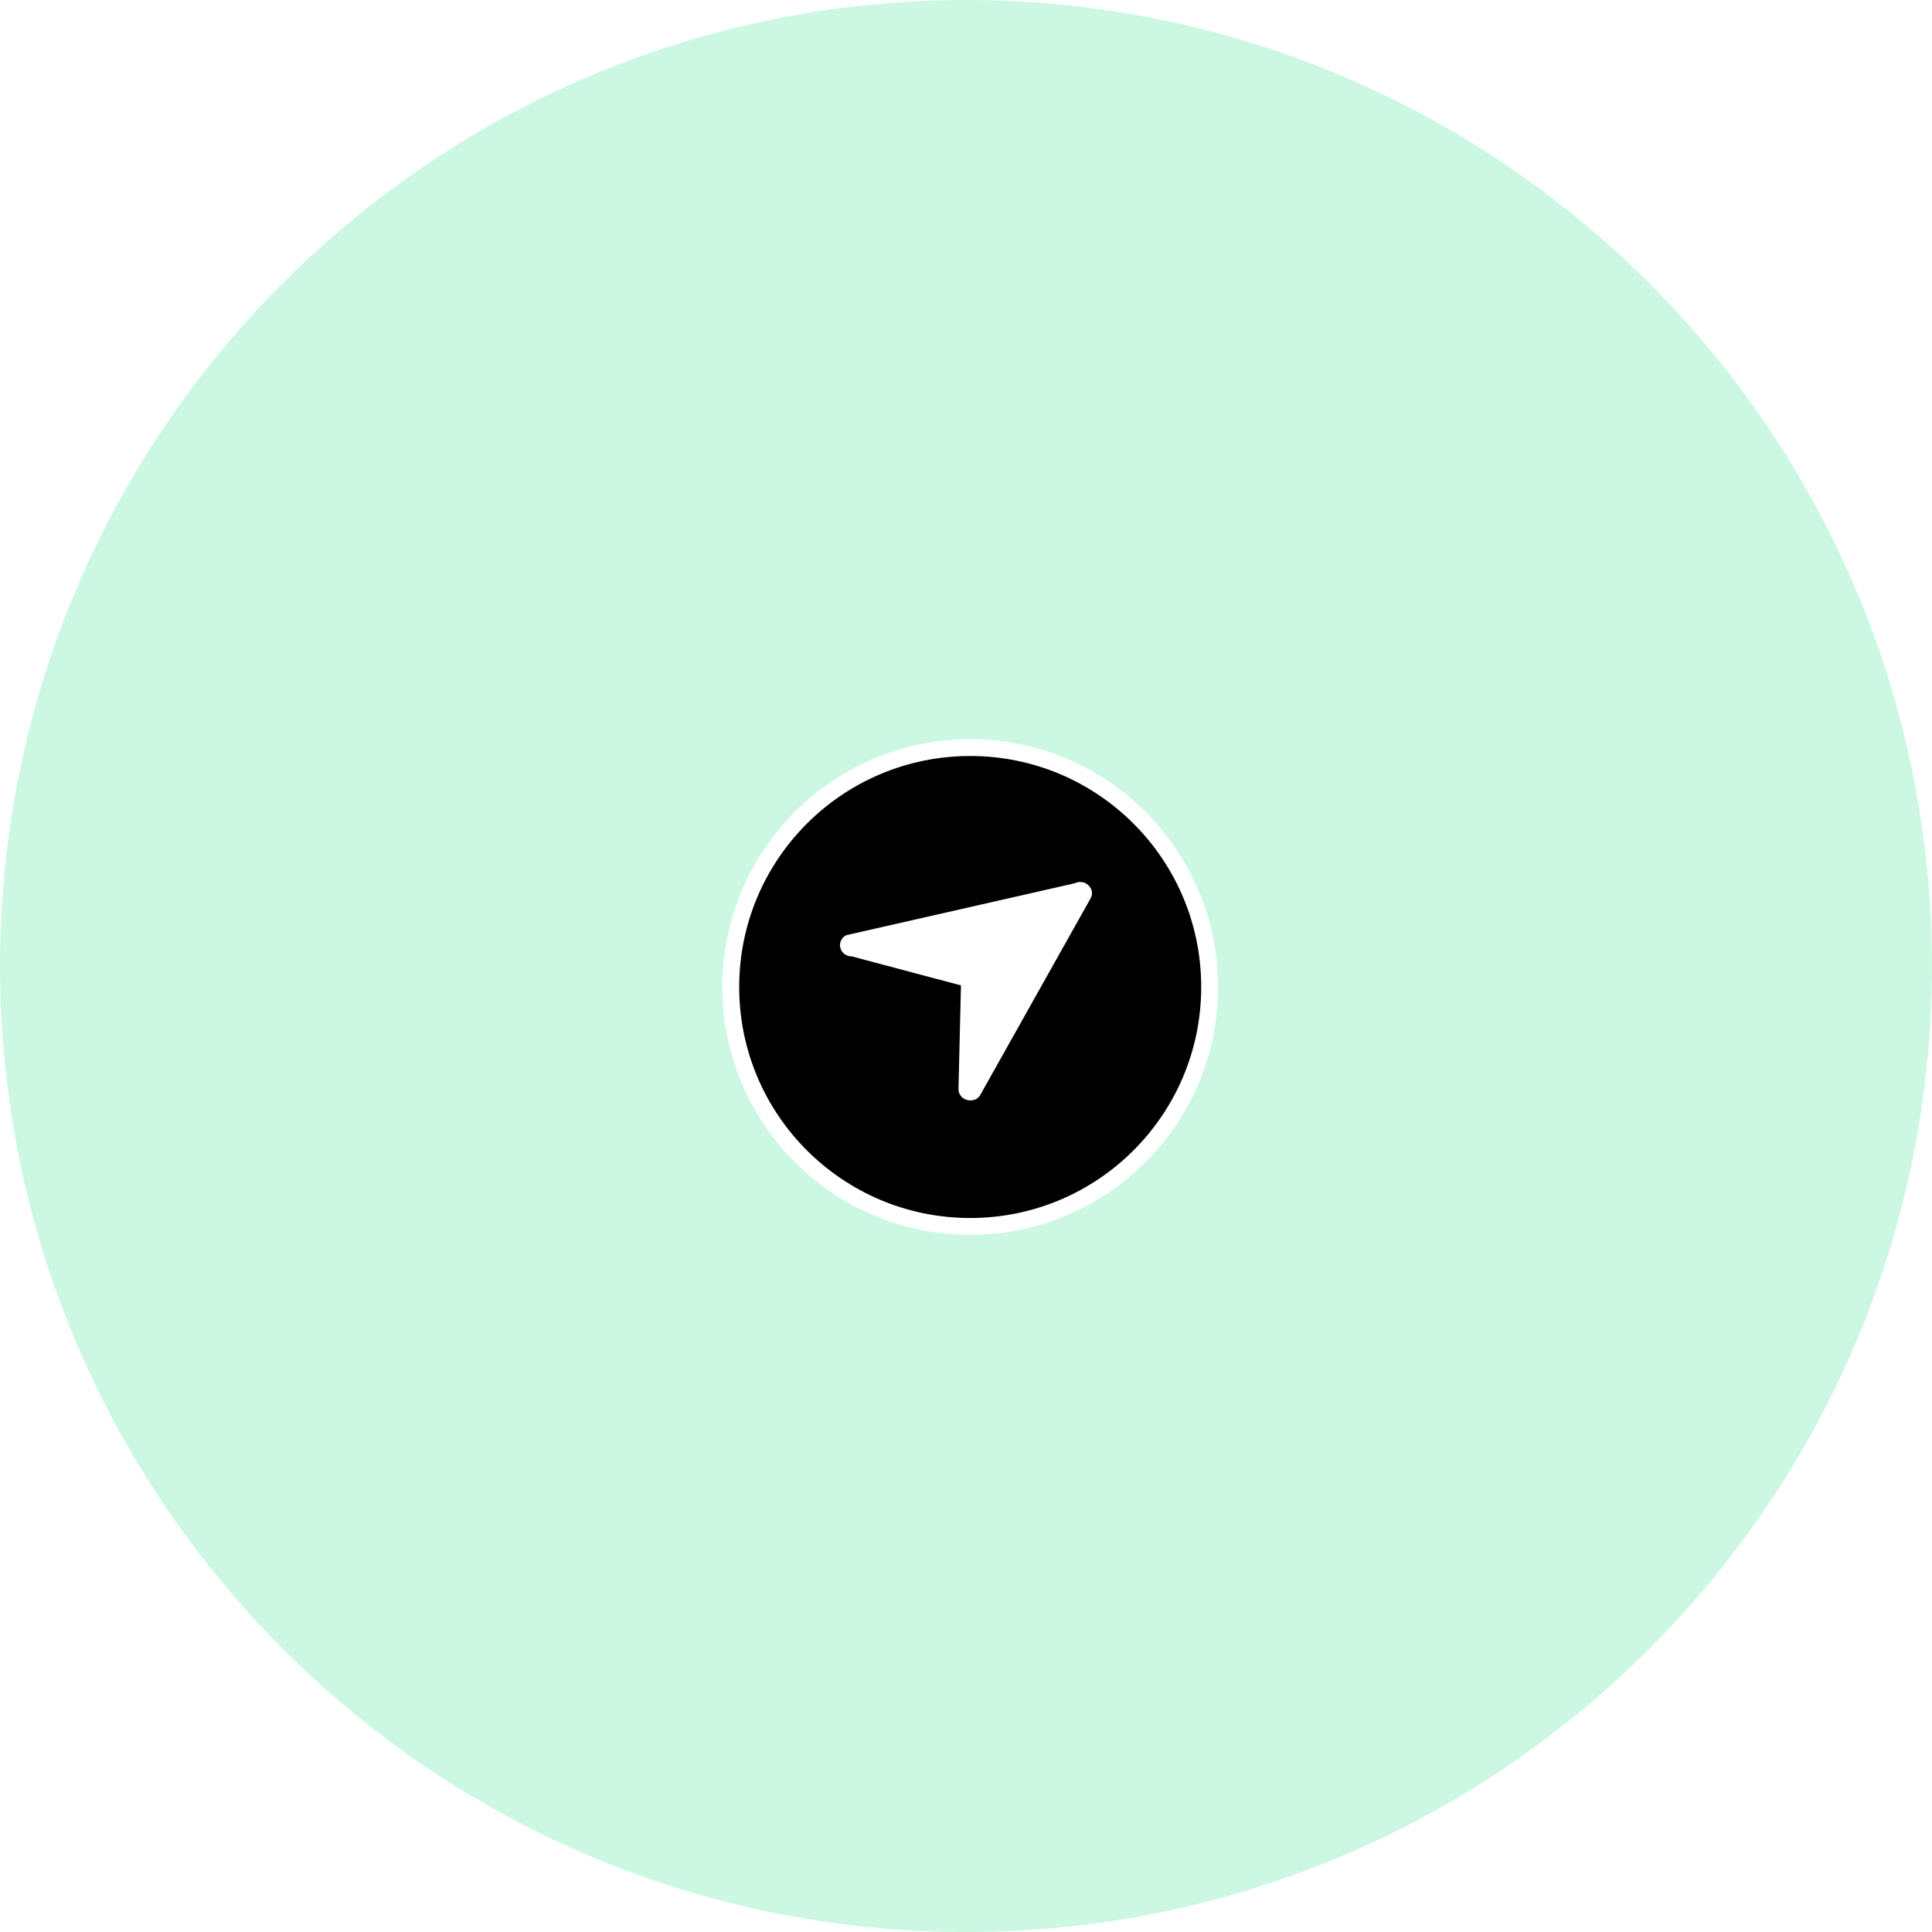 <svg width="230" height="230" viewBox="0 0 230 230" fill="none" xmlns="http://www.w3.org/2000/svg">
<path fill-rule="evenodd" clip-rule="evenodd" d="M115 230C178.513 230 230 178.513 230 115C230 51.487 178.513 0 115 0C51.487 0 0 51.487 0 115C0 178.513 51.487 230 115 230Z" fill="#03DE73" fill-opacity="0.2"/>
<g filter="url(#filter0_d_0_504)">
<path fill-rule="evenodd" clip-rule="evenodd" d="M115.5 144C131.24 144 144 131.24 144 115.5C144 99.76 131.24 87 115.5 87C99.76 87 87 99.76 87 115.5C87 131.24 99.76 144 115.5 144Z" fill="black"/>
<path fill-rule="evenodd" clip-rule="evenodd" d="M115.5 144C131.24 144 144 131.24 144 115.5C144 99.76 131.24 87 115.5 87C99.76 87 87 99.76 87 115.5C87 131.24 99.76 144 115.5 144Z" stroke="white" stroke-width="2"/>
</g>
<path d="M129.838 106.94L116.744 130.27C116.496 130.757 116.082 131 115.501 131C115.428 131 115.319 130.986 115.174 130.958C114.854 130.889 114.596 130.732 114.4 130.489C114.203 130.245 114.105 129.971 114.105 129.665L114.4 117.309L101.391 113.853C101.071 113.853 100.784 113.759 100.53 113.571C100.275 113.383 100.112 113.136 100.039 112.83C99.966 112.524 99.995 112.232 100.126 111.954C100.257 111.676 100.468 111.467 100.758 111.328L127.963 105.146C128.152 105.049 128.363 105 128.596 105C128.988 105 129.315 105.132 129.577 105.396C129.795 105.591 129.929 105.831 129.98 106.116C130.031 106.401 129.984 106.676 129.838 106.94Z" fill="white"/>
<defs>
<filter id="filter0_d_0_504" x="82" y="84" width="67" height="67" filterUnits="userSpaceOnUse" color-interpolation-filters="sRGB">
<feFlood flood-opacity="0" result="BackgroundImageFix"/>
<feColorMatrix in="SourceAlpha" type="matrix" values="0 0 0 0 0 0 0 0 0 0 0 0 0 0 0 0 0 0 127 0" result="hardAlpha"/>
<feOffset dy="2"/>
<feGaussianBlur stdDeviation="2"/>
<feColorMatrix type="matrix" values="0 0 0 0 0 0 0 0 0 0 0 0 0 0 0 0 0 0 0.3 0"/>
<feBlend mode="normal" in2="BackgroundImageFix" result="effect1_dropShadow_0_504"/>
<feBlend mode="normal" in="SourceGraphic" in2="effect1_dropShadow_0_504" result="shape"/>
</filter>
</defs>
</svg>
